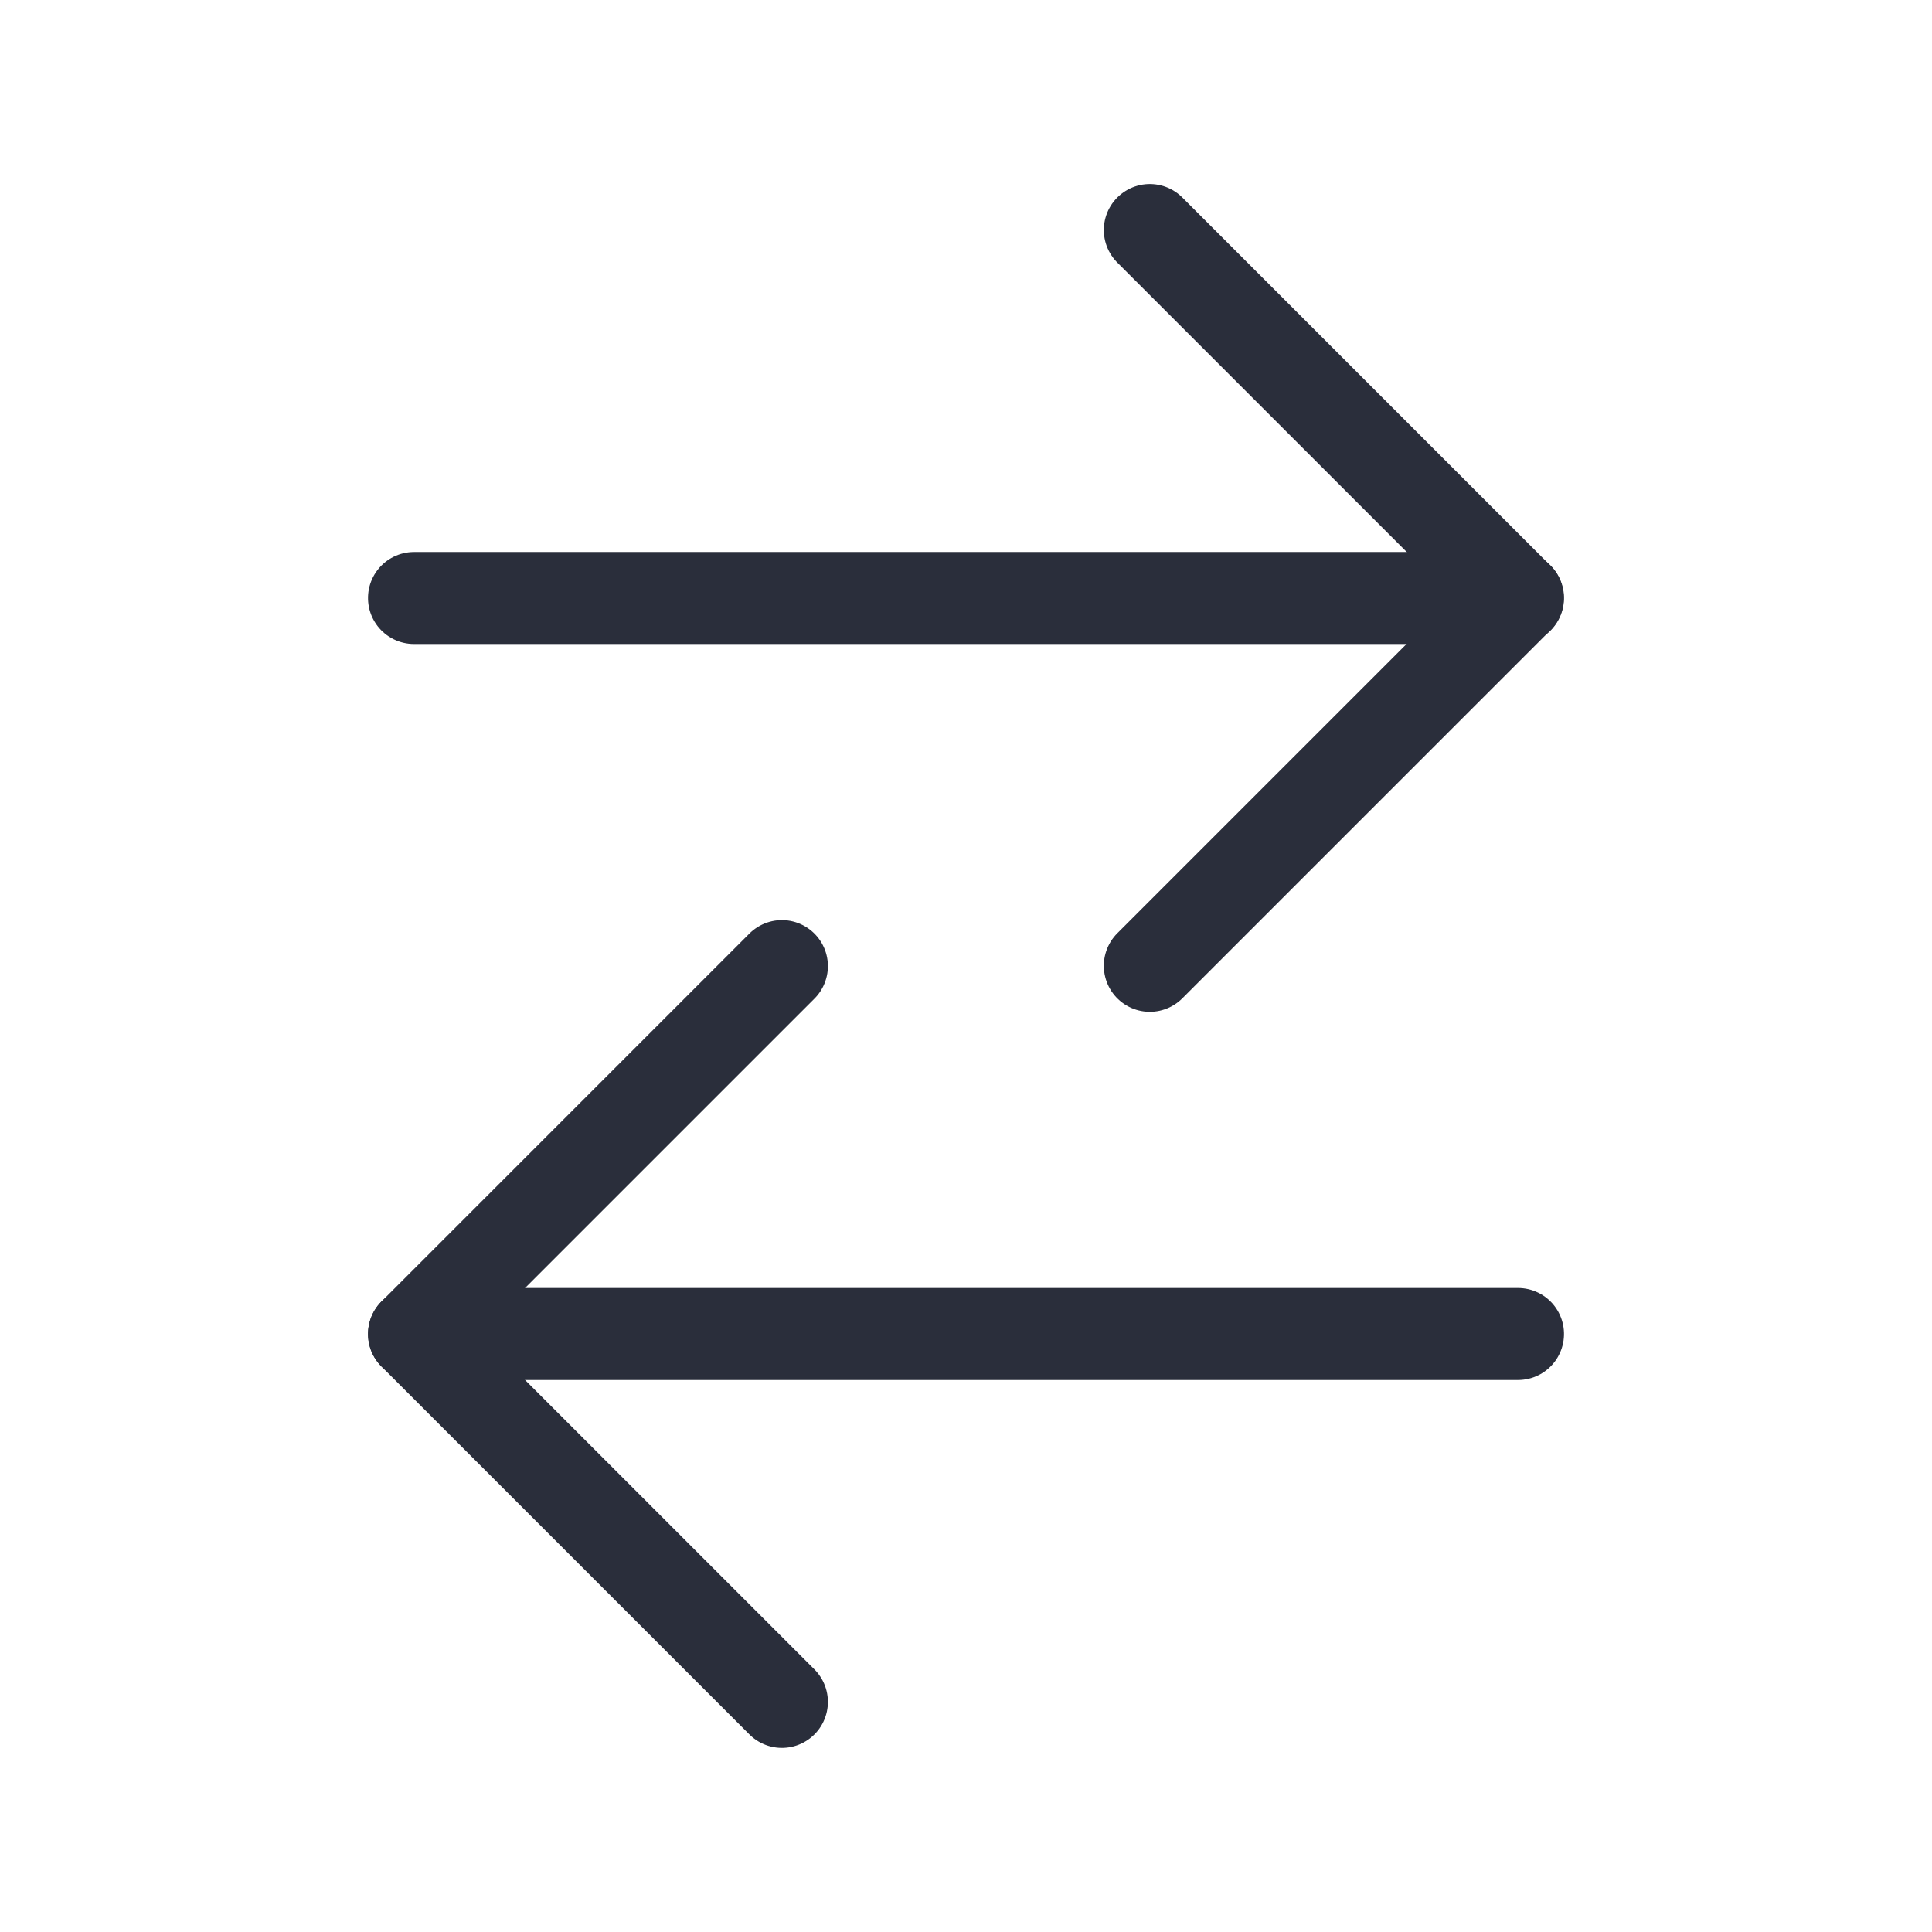 <svg height="21" viewBox="0 0 21 21" width="21" xmlns="http://www.w3.org/2000/svg">
    <g fill="none" fill-rule="evenodd" stroke="#2a2e3b" stroke-linecap="round" stroke-linejoin="round"
       transform="matrix(0 -1 1 0 4 19)">
        <path d="m15.328 5.672v5.656h-5.656"
              transform="matrix(-.707 .707 .707 .707 15.329 -6.349)"/>
        <path d="m12.5.5v12"/>
        <path d="m7.328 1.672h-5.656v5.656"
              transform="matrix(-.707 .707 .707 .707 4.5 -1.864)"/>
        <path d="m4.5.5v12"/>
    </g>
</svg>